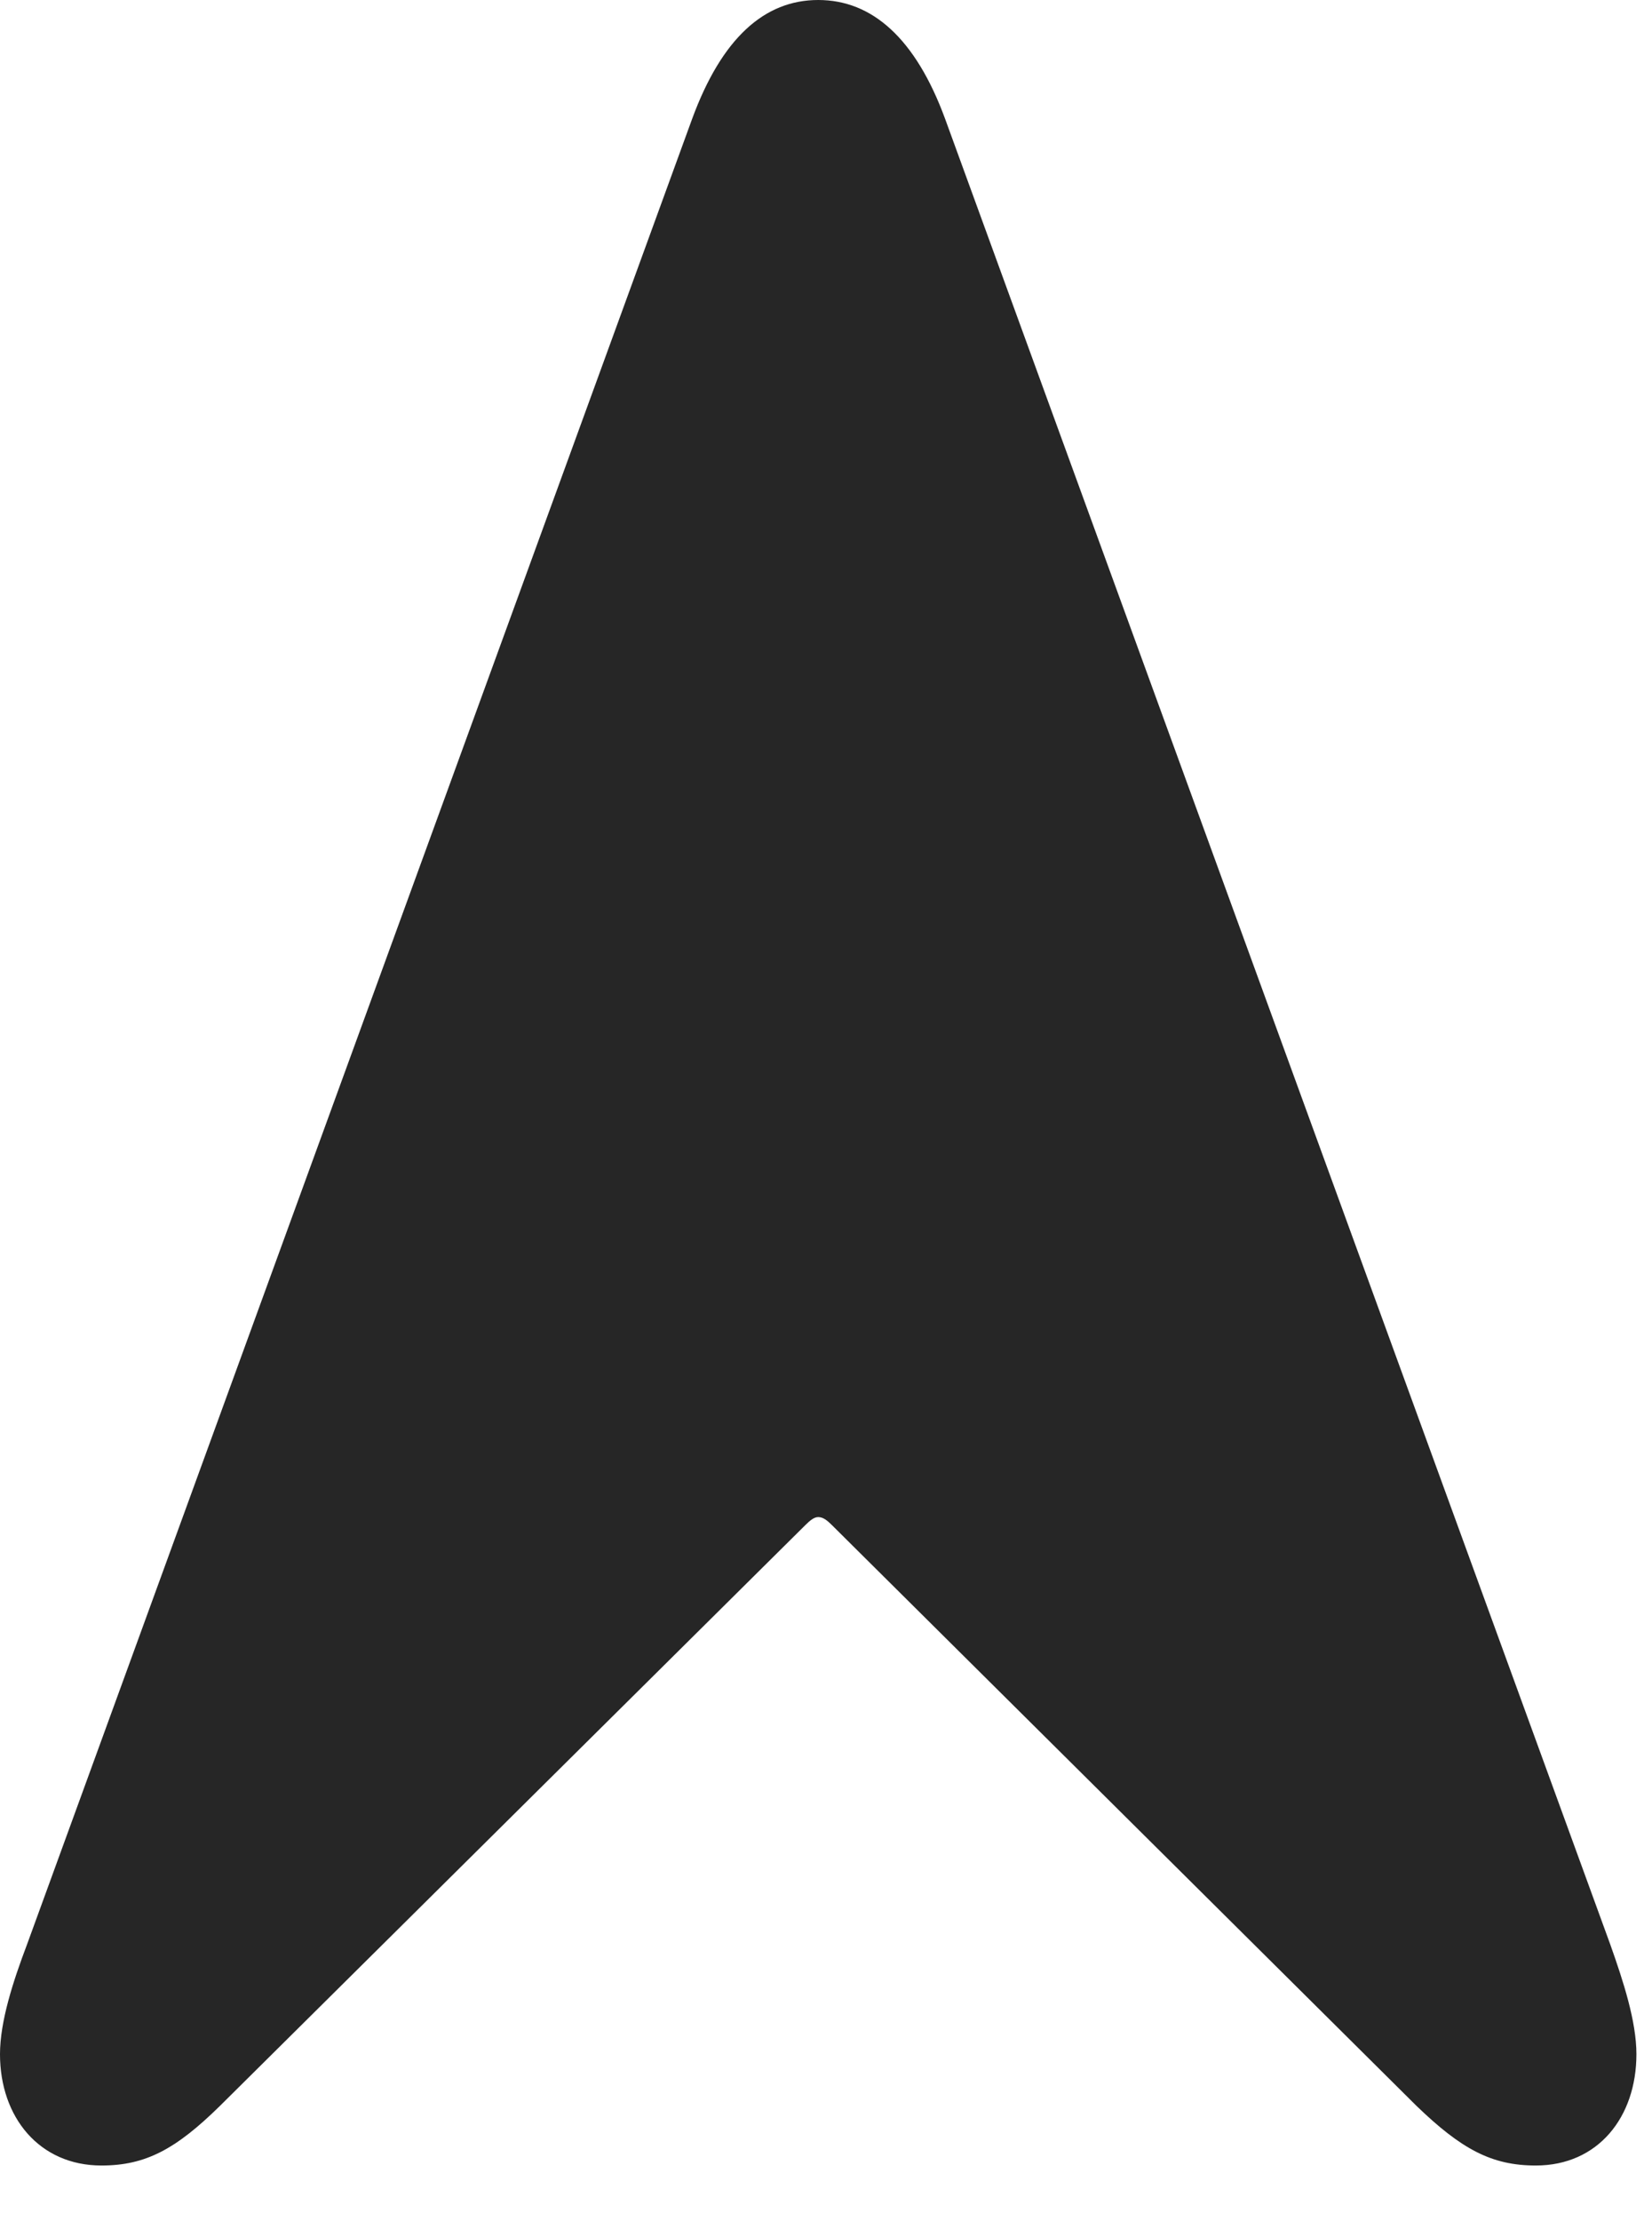 <?xml version="1.0" encoding="UTF-8"?>
<!--Generator: Apple Native CoreSVG 326-->
<!DOCTYPE svg
PUBLIC "-//W3C//DTD SVG 1.1//EN"
       "http://www.w3.org/Graphics/SVG/1.1/DTD/svg11.dtd">
<svg version="1.1" xmlns="http://www.w3.org/2000/svg" xmlns:xlink="http://www.w3.org/1999/xlink" viewBox="0 0 39.434 52.988">
 <g>
  <rect height="52.988" opacity="0" width="39.434" x="0" y="0"/>
  <path d="M2.422 51.66C3.477 51.66 4.199 51.27 5.254 50.234L19.219 36.387C19.336 36.27 19.434 36.191 19.531 36.191C19.648 36.191 19.746 36.27 19.863 36.387L33.809 50.234C34.883 51.27 35.605 51.66 36.66 51.66C38.145 51.66 39.062 50.508 39.062 49.004C39.062 48.223 38.75 47.266 38.438 46.387L22.559 2.832C21.855 0.918 20.82 0 19.531 0C18.242 0 17.227 0.918 16.523 2.832L0.645 46.387C0.312 47.266 0 48.223 0 49.004C0 50.508 0.938 51.66 2.422 51.66Z" fill="black" fill-opacity="0.85"/>
 </g>
</svg>
